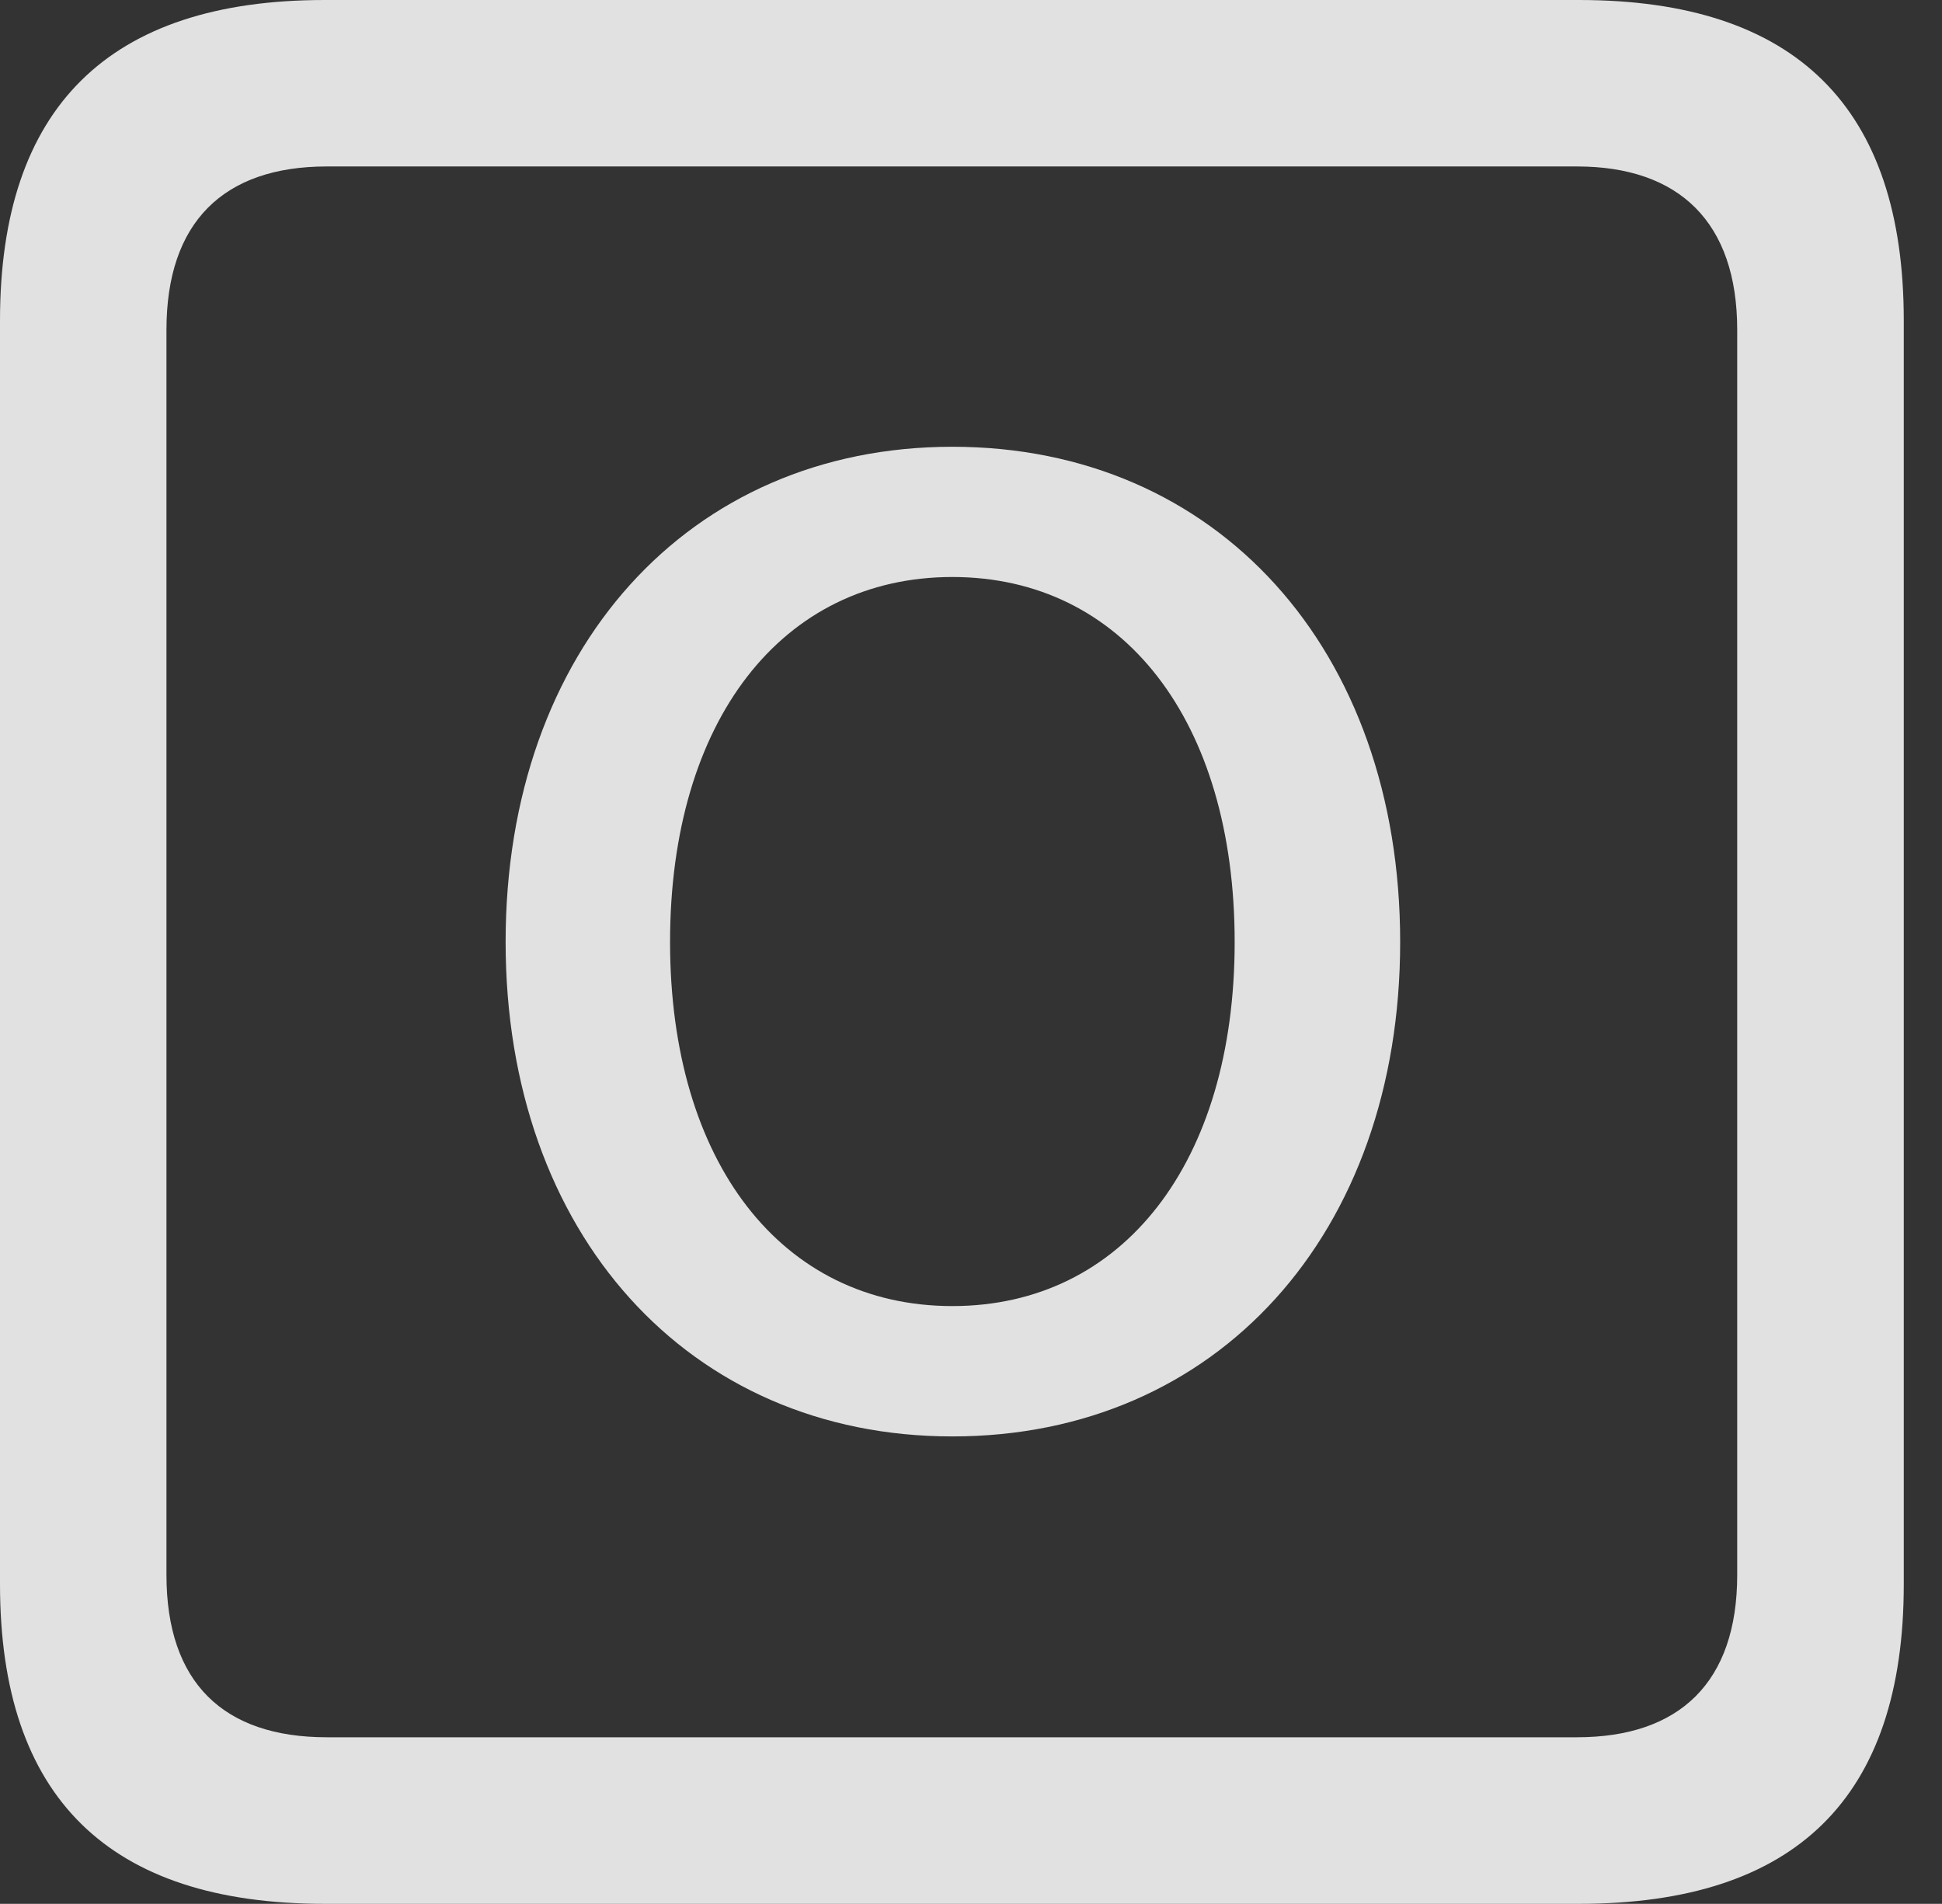<?xml version="1.0" encoding="UTF-8"?>
<!--Generator: Apple Native CoreSVG 326-->
<!DOCTYPE svg
PUBLIC "-//W3C//DTD SVG 1.1//EN"
       "http://www.w3.org/Graphics/SVG/1.1/DTD/svg11.dtd">
<svg version="1.1" xmlns="http://www.w3.org/2000/svg" xmlns:xlink="http://www.w3.org/1999/xlink" viewBox="0 0 18.34 17.979">
 <rect x="0" y="0" width="18.34" height="17.979" fill="#333333" stroke="none"/>
 <g>
  <rect height="17.979" opacity="0" width="18.34" x="0" y="0"/>
  <path d="M3.066 17.979L14.912 17.979C16.963 17.979 17.979 16.973 17.979 14.961L17.979 3.027C17.979 1.016 16.963 0 14.912 0L3.066 0C1.025 0 0 1.016 0 3.027L0 14.961C0 16.973 1.025 17.979 3.066 17.979ZM3.086 16.406C2.109 16.406 1.572 15.889 1.572 14.873L1.572 3.115C1.572 2.1 2.109 1.572 3.086 1.572L14.893 1.572C15.859 1.572 16.406 2.1 16.406 3.115L16.406 14.873C16.406 15.889 15.859 16.406 14.893 16.406Z" fill="white" fill-opacity="0.85"/>
  <path d="M8.994 13.565C11.494 13.565 13.223 11.65 13.223 8.896C13.223 6.133 11.494 4.219 8.994 4.219C6.504 4.219 4.775 6.133 4.775 8.896C4.775 11.65 6.504 13.565 8.994 13.565ZM8.994 12.334C7.383 12.334 6.328 10.977 6.328 8.896C6.328 6.807 7.383 5.449 8.994 5.449C10.605 5.449 11.66 6.807 11.66 8.896C11.66 10.977 10.605 12.334 8.994 12.334Z" fill="white" fill-opacity="0.85"/>
 </g>
</svg>
